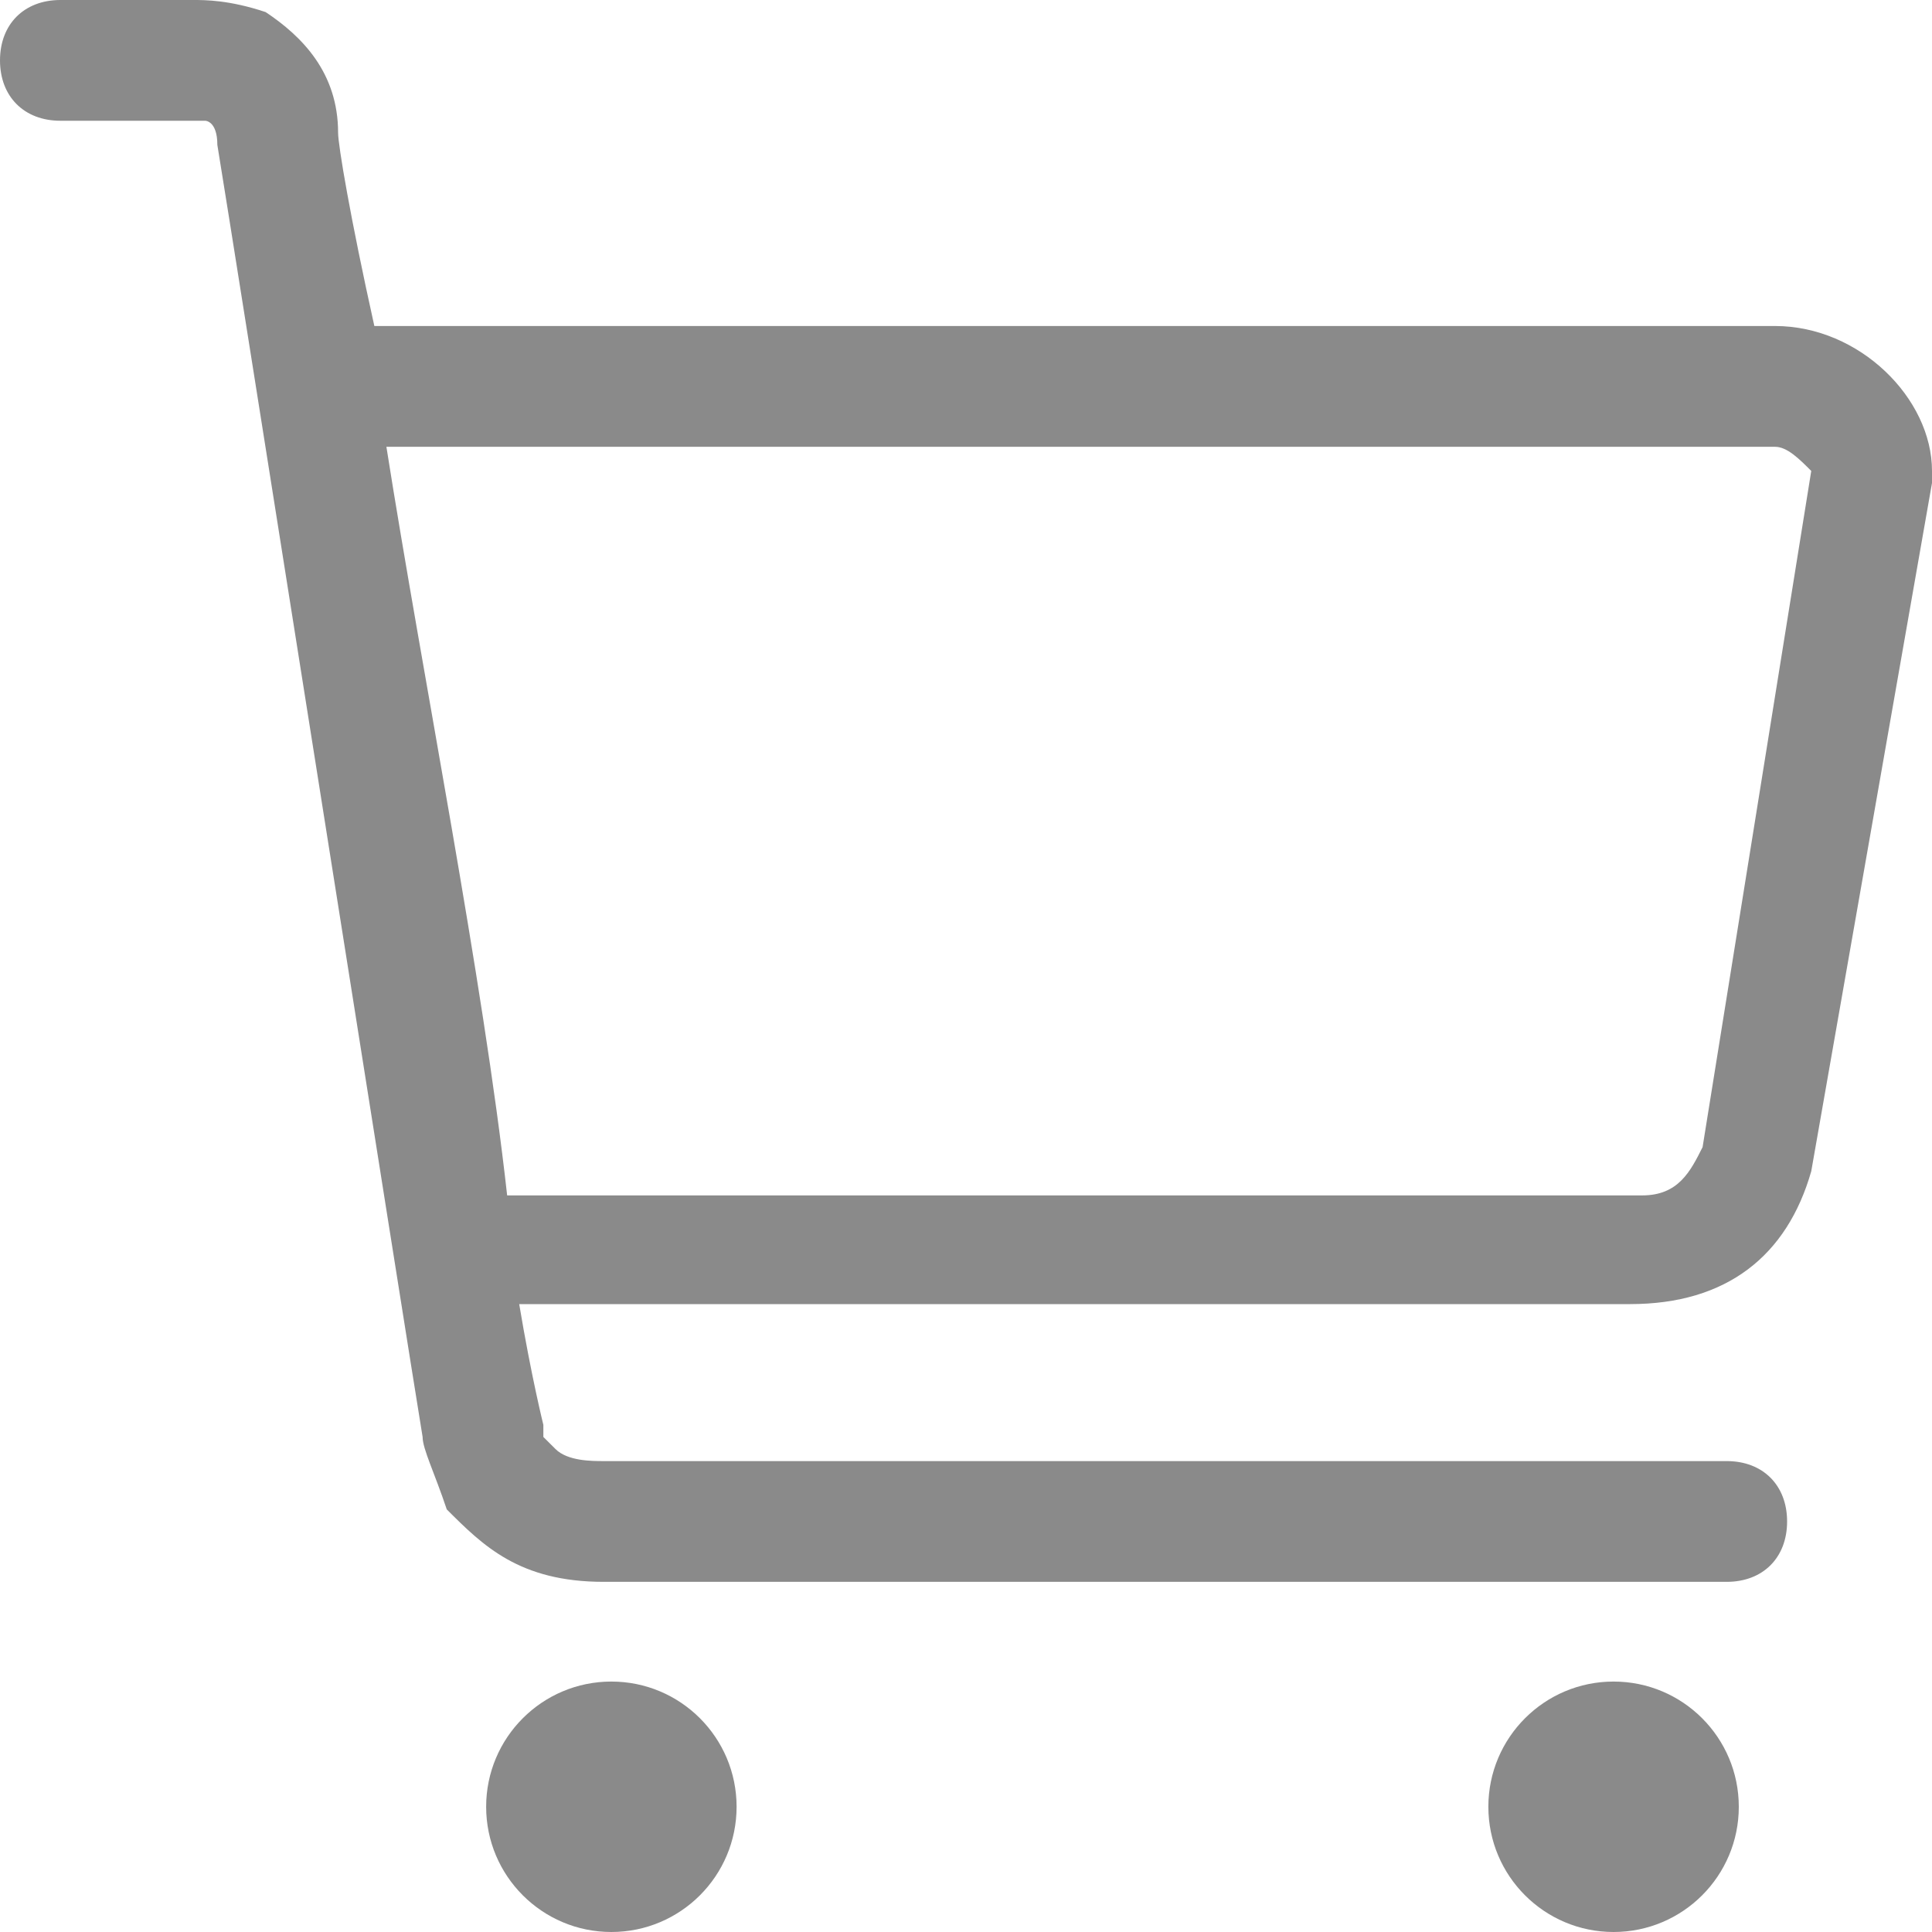 <?xml version="1.0" standalone="no"?><!DOCTYPE svg PUBLIC "-//W3C//DTD SVG 1.1//EN" "http://www.w3.org/Graphics/SVG/1.1/DTD/svg11.dtd"><svg class="icon" width="200px" height="200.00px" viewBox="0 0 1024 1024" version="1.1" xmlns="http://www.w3.org/2000/svg"><path d="M851.209 1024M940.809 172.791l-742.4 0C185.609 115.2 179.2 76.8 179.2 70.409c0-32.009-19.191-51.2-38.4-64C121.609 0 108.791 0 102.4 0l0 0L32.009 0C12.8 0 0 12.8 0 32.009 0 51.2 12.8 64 32.009 64L102.4 64l6.391 0c0 0 6.409 0 6.409 12.8 6.409 38.4 102.4 646.391 108.791 684.809 0 6.391 6.409 19.209 12.8 38.4 19.209 19.191 38.4 38.4 83.191 38.4l595.209 0c19.209 0 32.009-12.8 32.009-31.991s-12.8-32.009-32.009-32.009L320 774.409c-6.409 0-19.191 0-25.6-6.409l-6.409-6.391 0-6.409c0 0-6.391-25.6-12.8-64l588.8 0c51.2 0 83.209-25.6 96.009-70.409l0 0L1024 256l0-6.409C1024 211.209 985.6 172.791 940.809 172.791L940.809 172.791 940.809 172.791zM902.409 607.991c-6.409 12.8-12.8 25.6-32.009 25.6L268.8 633.591C256 518.391 223.991 358.4 204.8 236.809l736.009 0c6.409 0 12.8 6.391 19.191 12.8L902.409 607.991 902.409 607.991 902.409 607.991zM902.409 607.991M855.23 891.259c-36.655 0-66.37 29.715-66.37 66.37 0 36.655 29.715 66.37 66.37 66.37 36.655 0 66.37-29.715 66.37-66.37C921.6 920.974 891.885 891.259 855.23 891.259zM324.039 891.259c-36.655 0-66.37 29.715-66.37 66.37 0 36.655 29.715 66.37 66.37 66.37 36.655 0 66.37-29.715 66.37-66.37C390.409 920.974 360.695 891.259 324.039 891.259z" fill="#8a8a8a" /></svg>